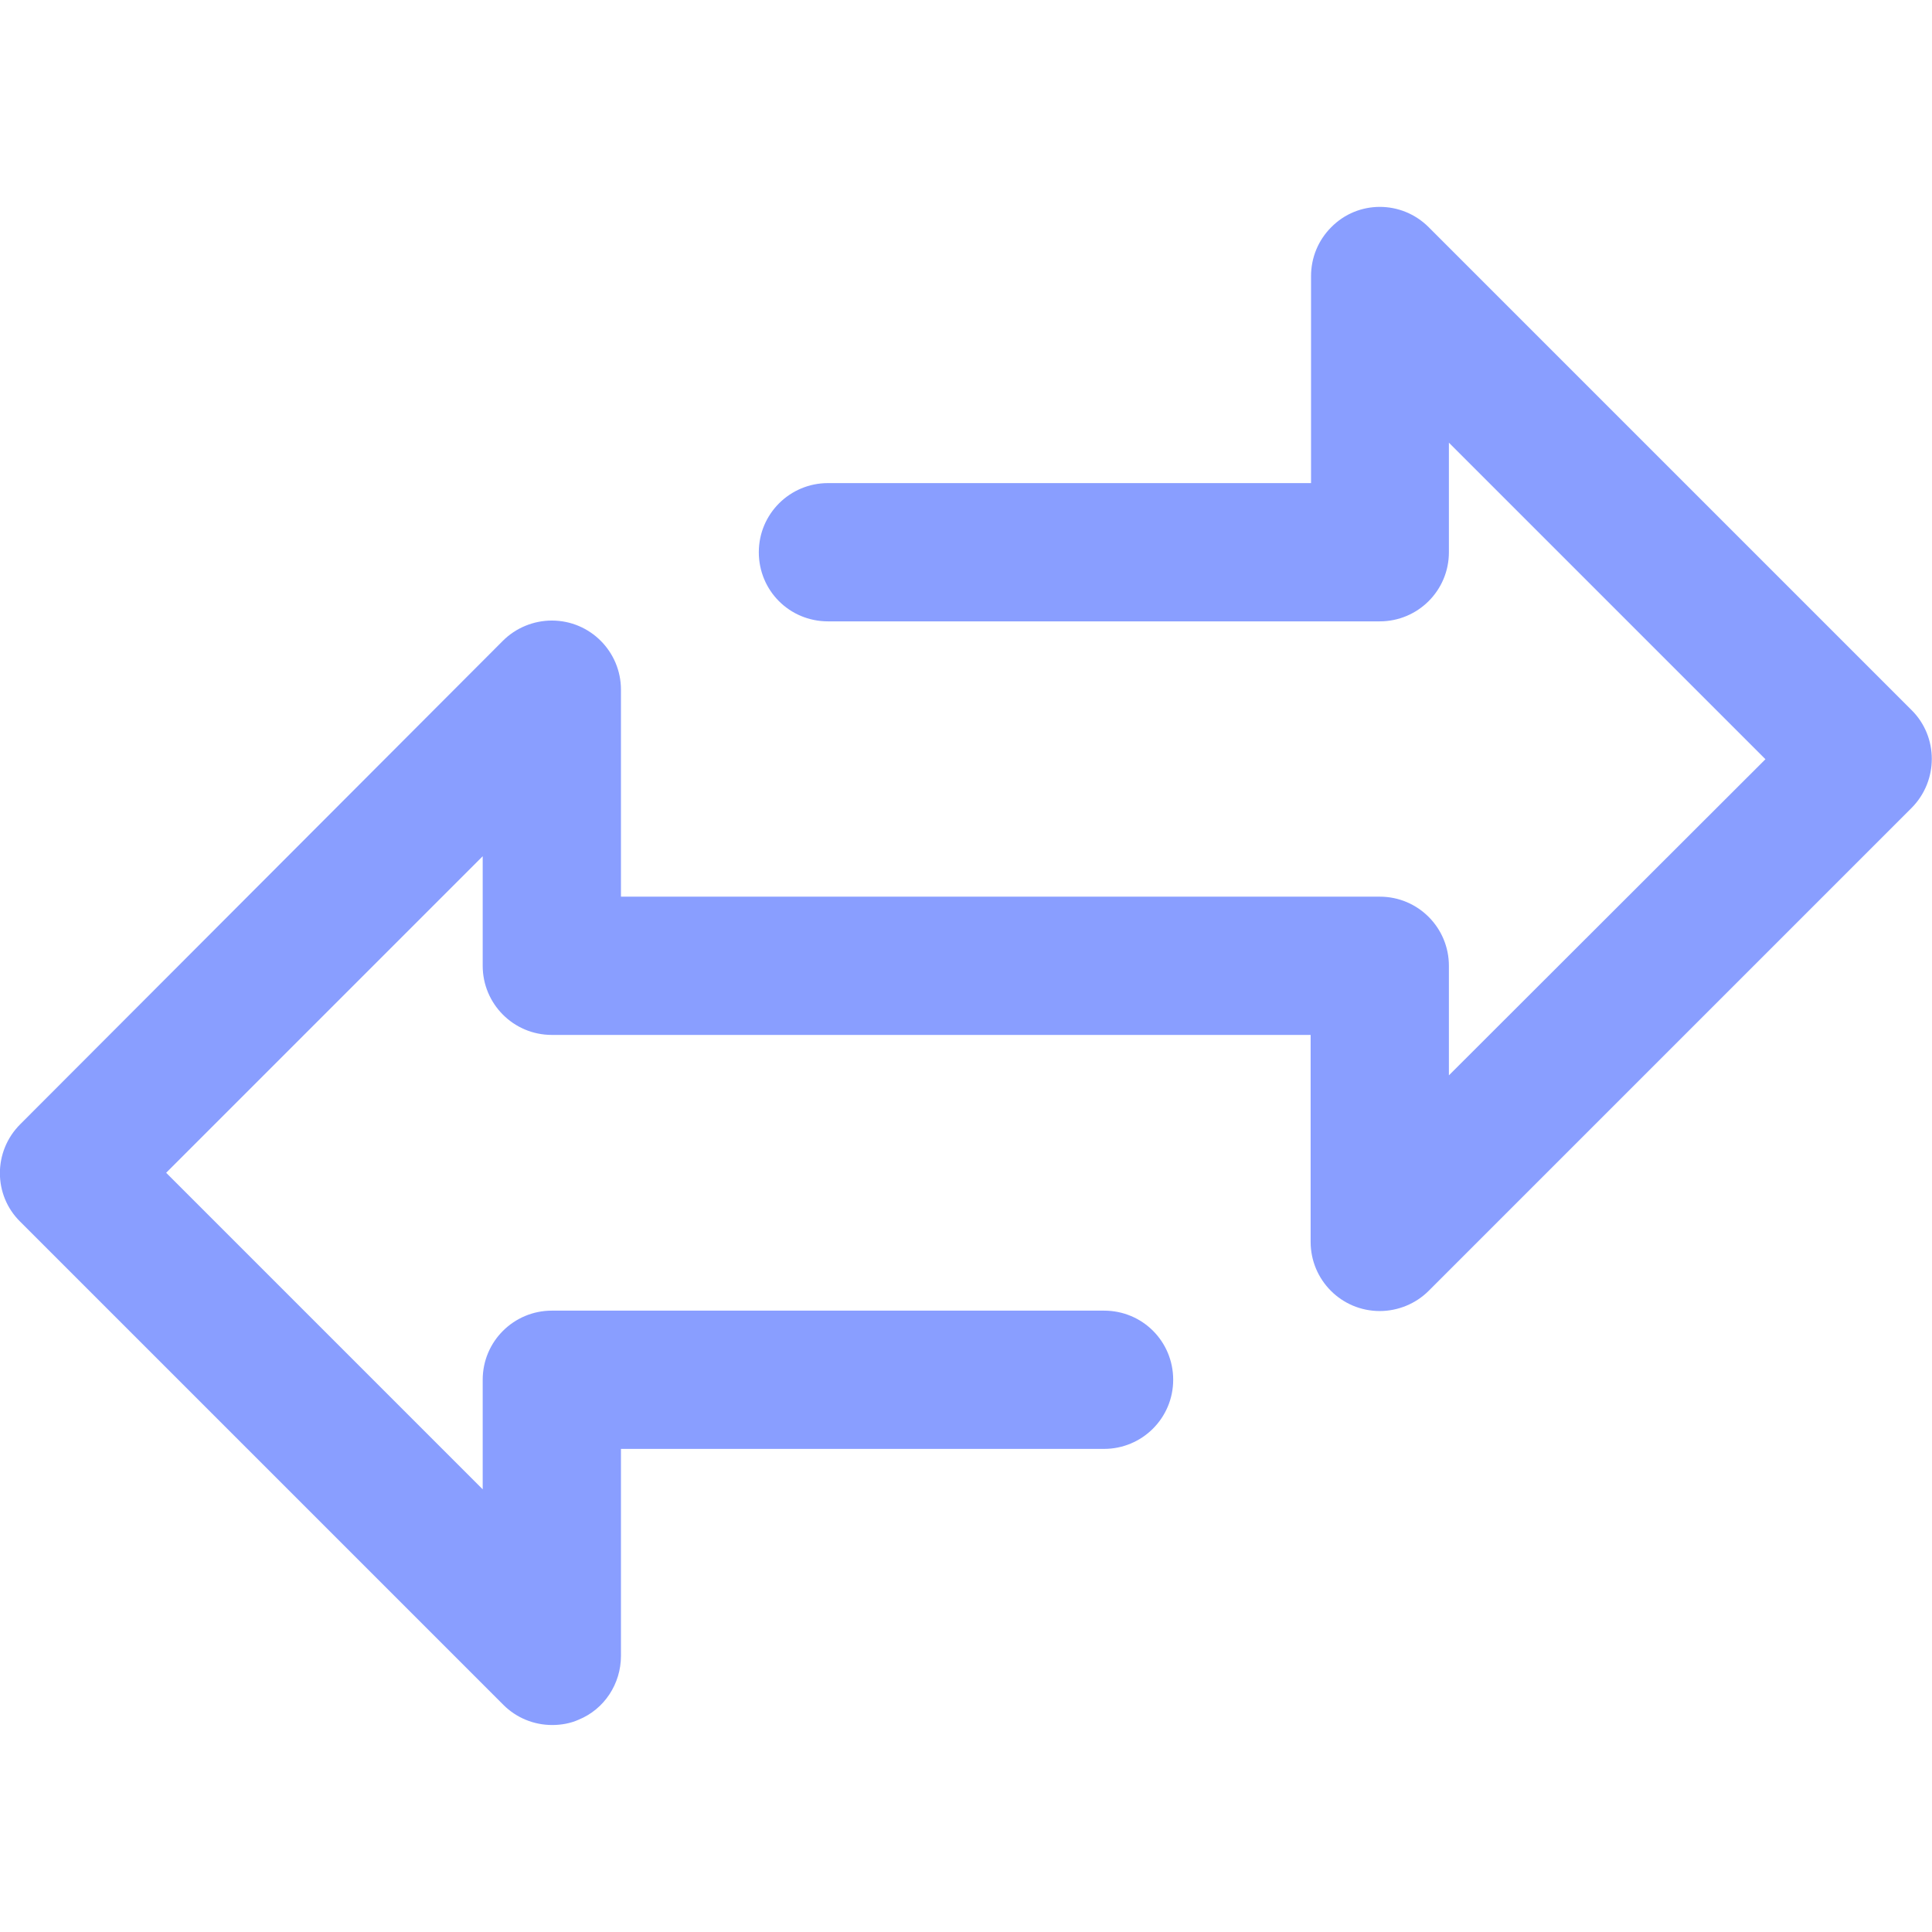 <?xml version="1.0" encoding="utf-8"?>
<!-- Generator: Adobe Illustrator 21.0.0, SVG Export Plug-In . SVG Version: 6.00 Build 0)  -->
<svg version="1.1" id="Capa_1" xmlns="http://www.w3.org/2000/svg" xmlns:xlink="http://www.w3.org/1999/xlink" x="0px" y="0px"
	 viewBox="0 0 477.9 477.9" style="enable-background:new 0 0 477.9 477.9;" xml:space="preserve">
<style type="text/css">
	.st0{fill:#899EFF;}
</style>
<g>
	<g>
		<path class="st0" d="M472.9,175.7L353.4,56.2c-6.7-6.7-17.5-6.7-24.1,0c-3.2,3.2-5,7.5-5,12.1v51.2H204.8
			c-9.4,0-17.1,7.6-17.1,17.1s7.6,17.1,17.1,17.1h136.5c9.4,0,17.1-7.6,17.1-17.1v-27.1l78.3,78.3L358.4,266v-27.1
			c0-9.4-7.6-17.1-17.1-17.1H153.6v-51.2c0-9.4-7.6-17.1-17.1-17.1c-4.5,0-8.9,1.8-12.1,5L5,278.1c-6.7,6.7-6.7,17.5,0,24.1
			l119.5,119.5c3.2,3.2,7.5,5,12.1,5c2.2,0,4.5-0.4,6.5-1.3c6.4-2.6,10.5-8.9,10.5-15.8v-51.2h119.5c9.4,0,17.1-7.6,17.1-17.1
			s-7.6-17.1-17.1-17.1H136.5c-9.4,0-17.1,7.6-17.1,17.1v27.1l-78.3-78.3l78.3-78.3v27.1c0,9.4,7.6,17.1,17.1,17.1h187.7v51.2
			c0,9.4,7.6,17.1,17.1,17.1c4.5,0,8.9-1.8,12.1-5l119.5-119.5C479.5,193.1,479.5,182.3,472.9,175.7z"/>
	</g>
</g>
</svg>
